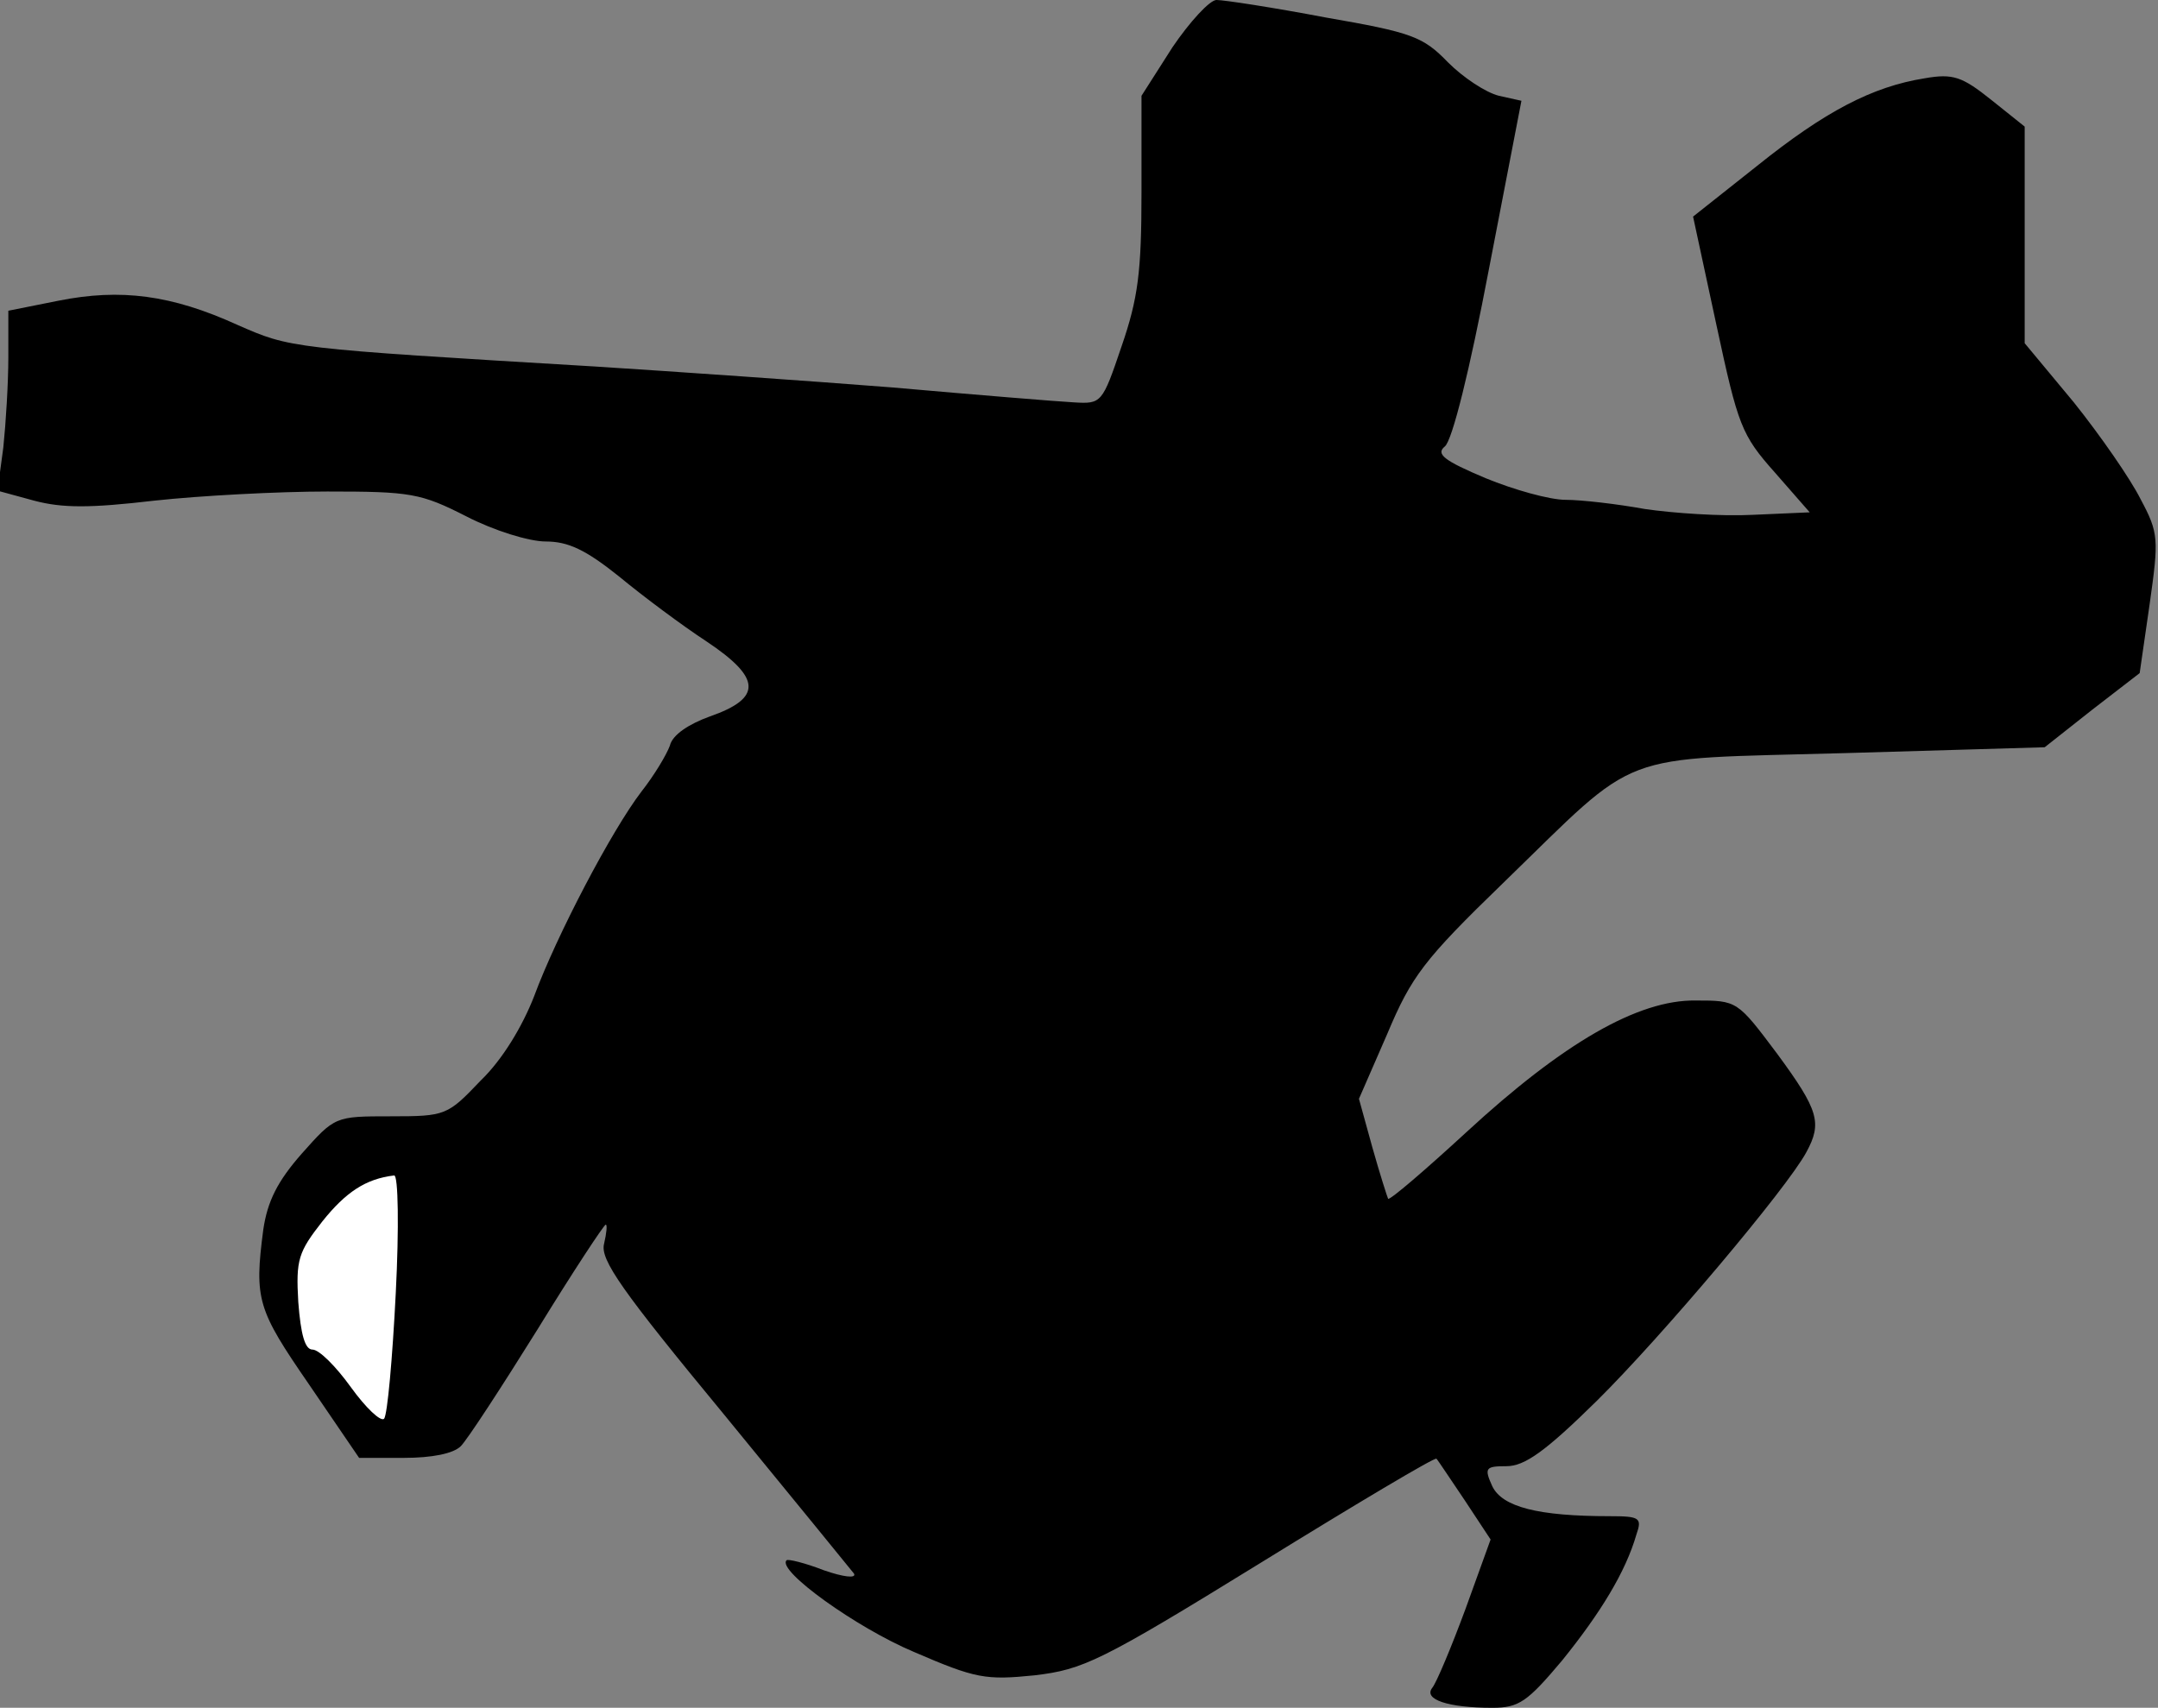 <?xml version="1.0" standalone="no"?>
<!DOCTYPE svg PUBLIC "-//W3C//DTD SVG 20010904//EN"
 "http://www.w3.org/TR/2001/REC-SVG-20010904/DTD/svg10.dtd">
<svg version="1.0" xmlns="http://www.w3.org/2000/svg"
 width="259pt" height="205pt" viewBox="0 0 259 205"
 preserveAspectRatio="xMidYMid meet">
<rect x="0" y="0" width="259" height="205" fill="#808080" stroke="none"/>
<g transform="translate(0,205) scale(0.1,-0.1)"
fill="#000000" stroke="none">
<path fill="#000000" stroke="none" d="M1407 1993 l-37 -58 0 -116 c0 -95 -4
-127 -24 -185 -23 -68 -24 -69 -57 -67 -19 1 -117 9 -219 18 -102 8 -261 19
-355 25 -369 22 -366 22 -430 50 -79 36 -140 44 -215 29 l-60 -12 0 -56 c0
-31 -3 -79 -6 -108 l-7 -52 44 -12 c34 -9 67 -9 144 0 55 6 149 11 208 11 100
0 112 -2 167 -30 33 -17 75 -30 95 -30 27 0 48 -10 88 -42 29 -24 76 -59 105
-78 66 -44 67 -68 4 -90 -25 -9 -45 -22 -48 -35 -4 -11 -19 -36 -34 -55 -36
-47 -102 -173 -129 -246 -14 -36 -38 -76 -64 -101 -40 -42 -42 -43 -108 -43
-67 0 -67 0 -107 -45 -29 -33 -41 -57 -46 -91 -11 -84 -7 -96 55 -186 l60 -88
54 0 c33 0 59 5 68 14 8 8 49 71 92 140 43 70 80 126 82 126 2 0 1 -10 -2 -23
-5 -19 21 -56 144 -205 82 -100 152 -186 156 -191 3 -6 -13 -4 -36 4 -23 9
-44 14 -45 12 -12 -12 84 -81 153 -110 74 -32 86 -34 145 -28 58 7 78 16 271
135 115 71 209 127 211 125 2 -2 17 -25 34 -50 l31 -47 -30 -83 c-17 -46 -35
-89 -40 -95 -11 -14 19 -24 72 -24 32 0 42 7 84 57 46 57 76 106 89 151 7 20
4 22 -32 22 -86 0 -129 11 -141 36 -10 22 -8 24 17 24 22 0 47 18 108 78 78
77 229 256 252 299 19 35 15 50 -35 118 -48 64 -48 64 -98 64 -69 1 -159 -51
-275 -158 -50 -46 -92 -82 -94 -80 -1 2 -10 30 -19 62 l-16 58 34 78 c29 69
44 89 139 181 167 162 131 148 411 156 l239 7 57 45 57 44 12 83 c11 78 11 85
-11 126 -12 24 -48 76 -80 116 l-59 71 0 130 0 130 -40 32 c-35 28 -46 32 -80
26 -63 -10 -120 -40 -201 -105 l-77 -61 28 -130 c26 -121 30 -132 70 -177 l42
-48 -68 -3 c-38 -2 -96 2 -130 7 -33 6 -76 11 -95 11 -19 0 -62 12 -96 26 -50
21 -60 29 -49 38 9 7 30 92 53 213 l39 202 -27 6 c-16 4 -43 22 -61 40 -30 31
-43 36 -147 54 -63 12 -122 21 -131 21 -8 0 -32 -26 -53 -57z"/>
<path fill="#ffffff" stroke="none" d="M475 498 c-4 -79 -10 -146 -14 -151 -4
-4 -22 13 -40 38 -18 25 -38 45 -46 45 -9 0 -14 18 -17 57 -3 51 0 60 29 97
28 35 52 51 86 55 5 1 6 -63 2 -141z"/>
</g>
</svg>
